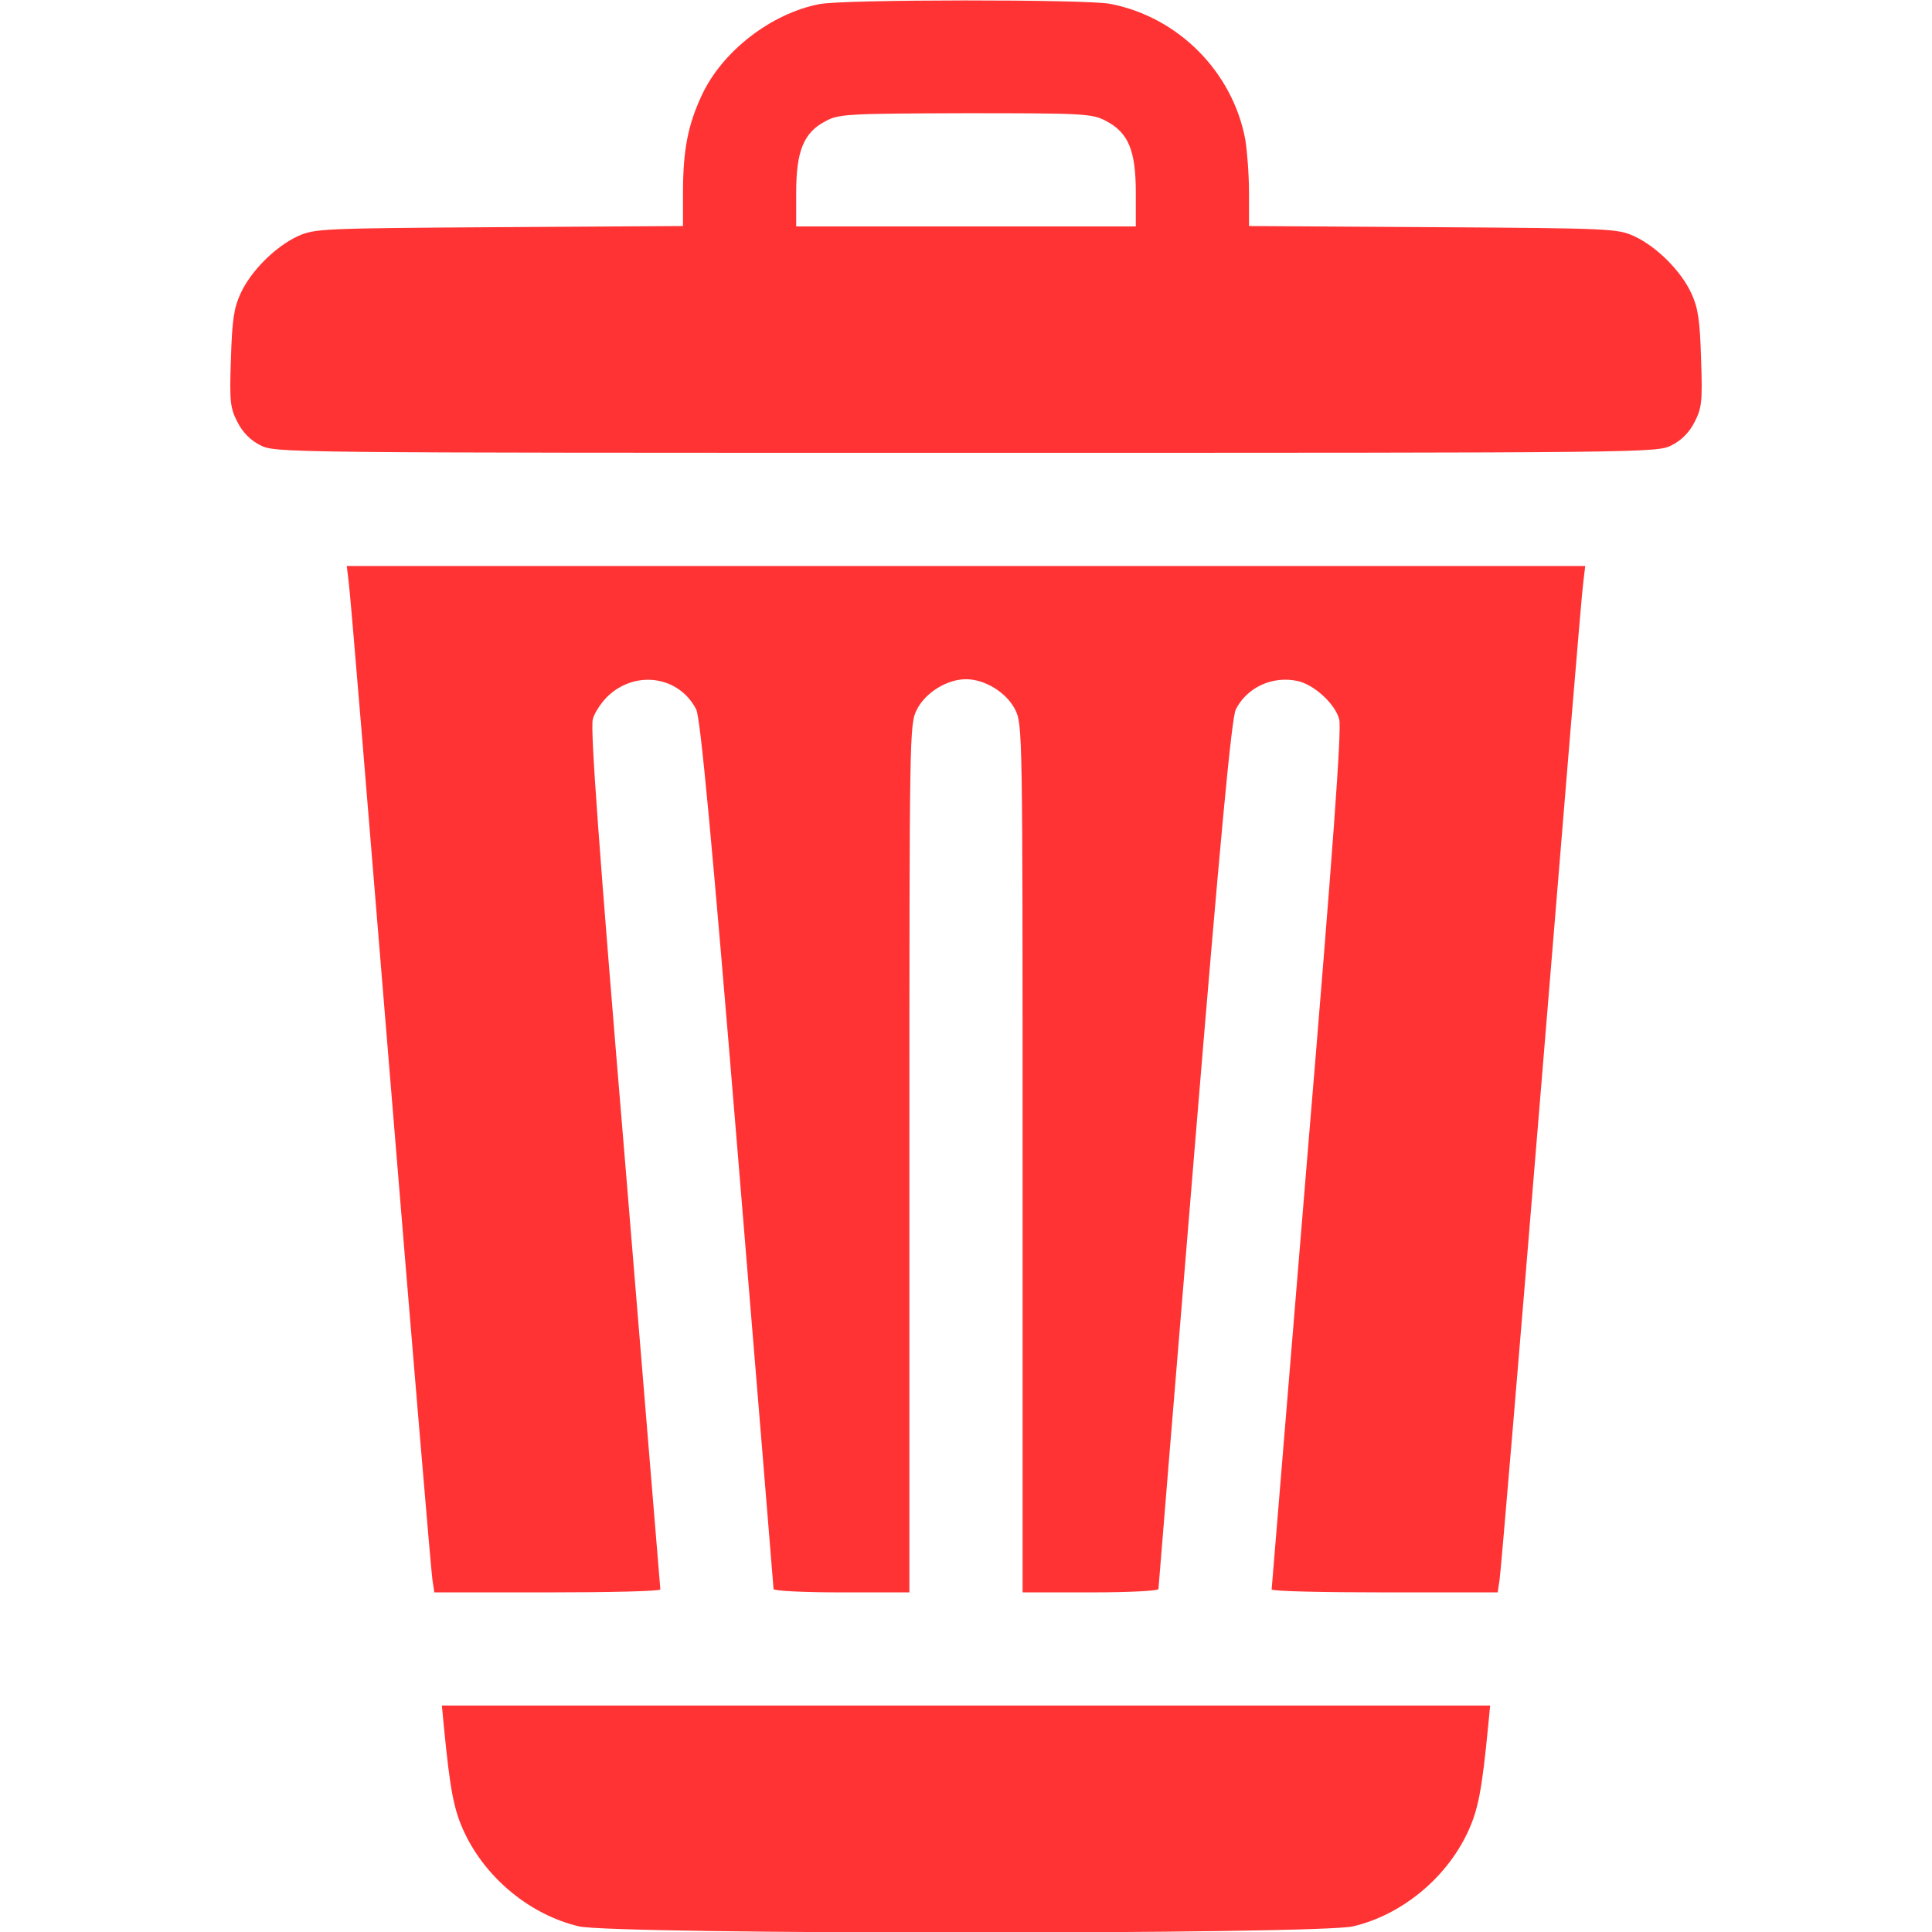 <?xml version="1.0" standalone="no"?>
<!DOCTYPE svg PUBLIC "-//W3C//DTD SVG 20010904//EN"
 "http://www.w3.org/TR/2001/REC-SVG-20010904/DTD/svg10.dtd">
<svg version="1.0" xmlns="http://www.w3.org/2000/svg"
 width="512pt" height="512pt" viewBox="0 0 512 512"
 preserveAspectRatio="xMidYMid meet">

<g transform="translate(0,512) scale(0.1,-0.1)"
fill="#ff3333" stroke="none">
<path d="M2171 5109 c-128 -25 -257 -125 -311 -241 -37 -79 -50 -146 -50 -259
l0 -88 -487 -3 c-475 -3 -489 -4 -534 -24 -60 -28 -125 -93 -152 -153 -17 -37
-22 -70 -25 -172 -4 -113 -2 -130 17 -167 14 -28 35 -49 61 -62 39 -20 55 -20
1870 -20 1815 0 1831 0 1870 20 26 13 47 34 61 62 19 37 21 54 17 167 -3 102
-8 135 -25 172 -27 60 -92 125 -152 153 -45 20 -59 21 -533 24 l-488 3 0 88
c0 49 -5 112 -10 142 -34 180 -179 325 -359 359 -65 12 -707 12 -770 -1z m759
-309 c60 -31 80 -78 80 -190 l0 -90 -450 0 -450 0 0 90 c0 110 20 159 78 189
35 19 58 20 370 21 314 0 335 -1 372 -20z"/>
<path d="M924 3578 c4 -24 53 -621 111 -1328 58 -707 108 -1300 111 -1317 l5
-33 299 0 c165 0 300 3 300 8 0 4 -43 517 -94 1140 -69 826 -92 1142 -85 1166
5 19 25 48 44 65 75 66 186 47 230 -39 11 -21 41 -338 110 -1175 52 -631 95
-1151 95 -1156 0 -5 78 -9 180 -9 l180 0 0 1150 c0 1134 0 1151 20 1190 23 45
80 80 130 80 50 0 107 -35 130 -80 20 -39 20 -56 20 -1190 l0 -1150 180 0
c102 0 180 4 180 9 0 5 43 525 95 1156 69 837 99 1154 110 1175 30 59 98 90
165 75 43 -10 98 -60 109 -101 7 -24 -16 -340 -85 -1166 -51 -623 -94 -1136
-94 -1140 0 -5 135 -8 300 -8 l299 0 5 33 c3 17 53 610 111 1317 58 707 107
1304 111 1328 l5 42 -1641 0 -1641 0 5 -42z"/>
<path d="M1176 548 c17 -176 27 -226 56 -287 58 -121 175 -216 302 -246 91
-22 1961 -22 2052 0 127 30 244 125 302 246 29 61 39 111 56 287 l5 52 -1389
0 -1389 0 5 -52z"/>
</g>
</svg>
